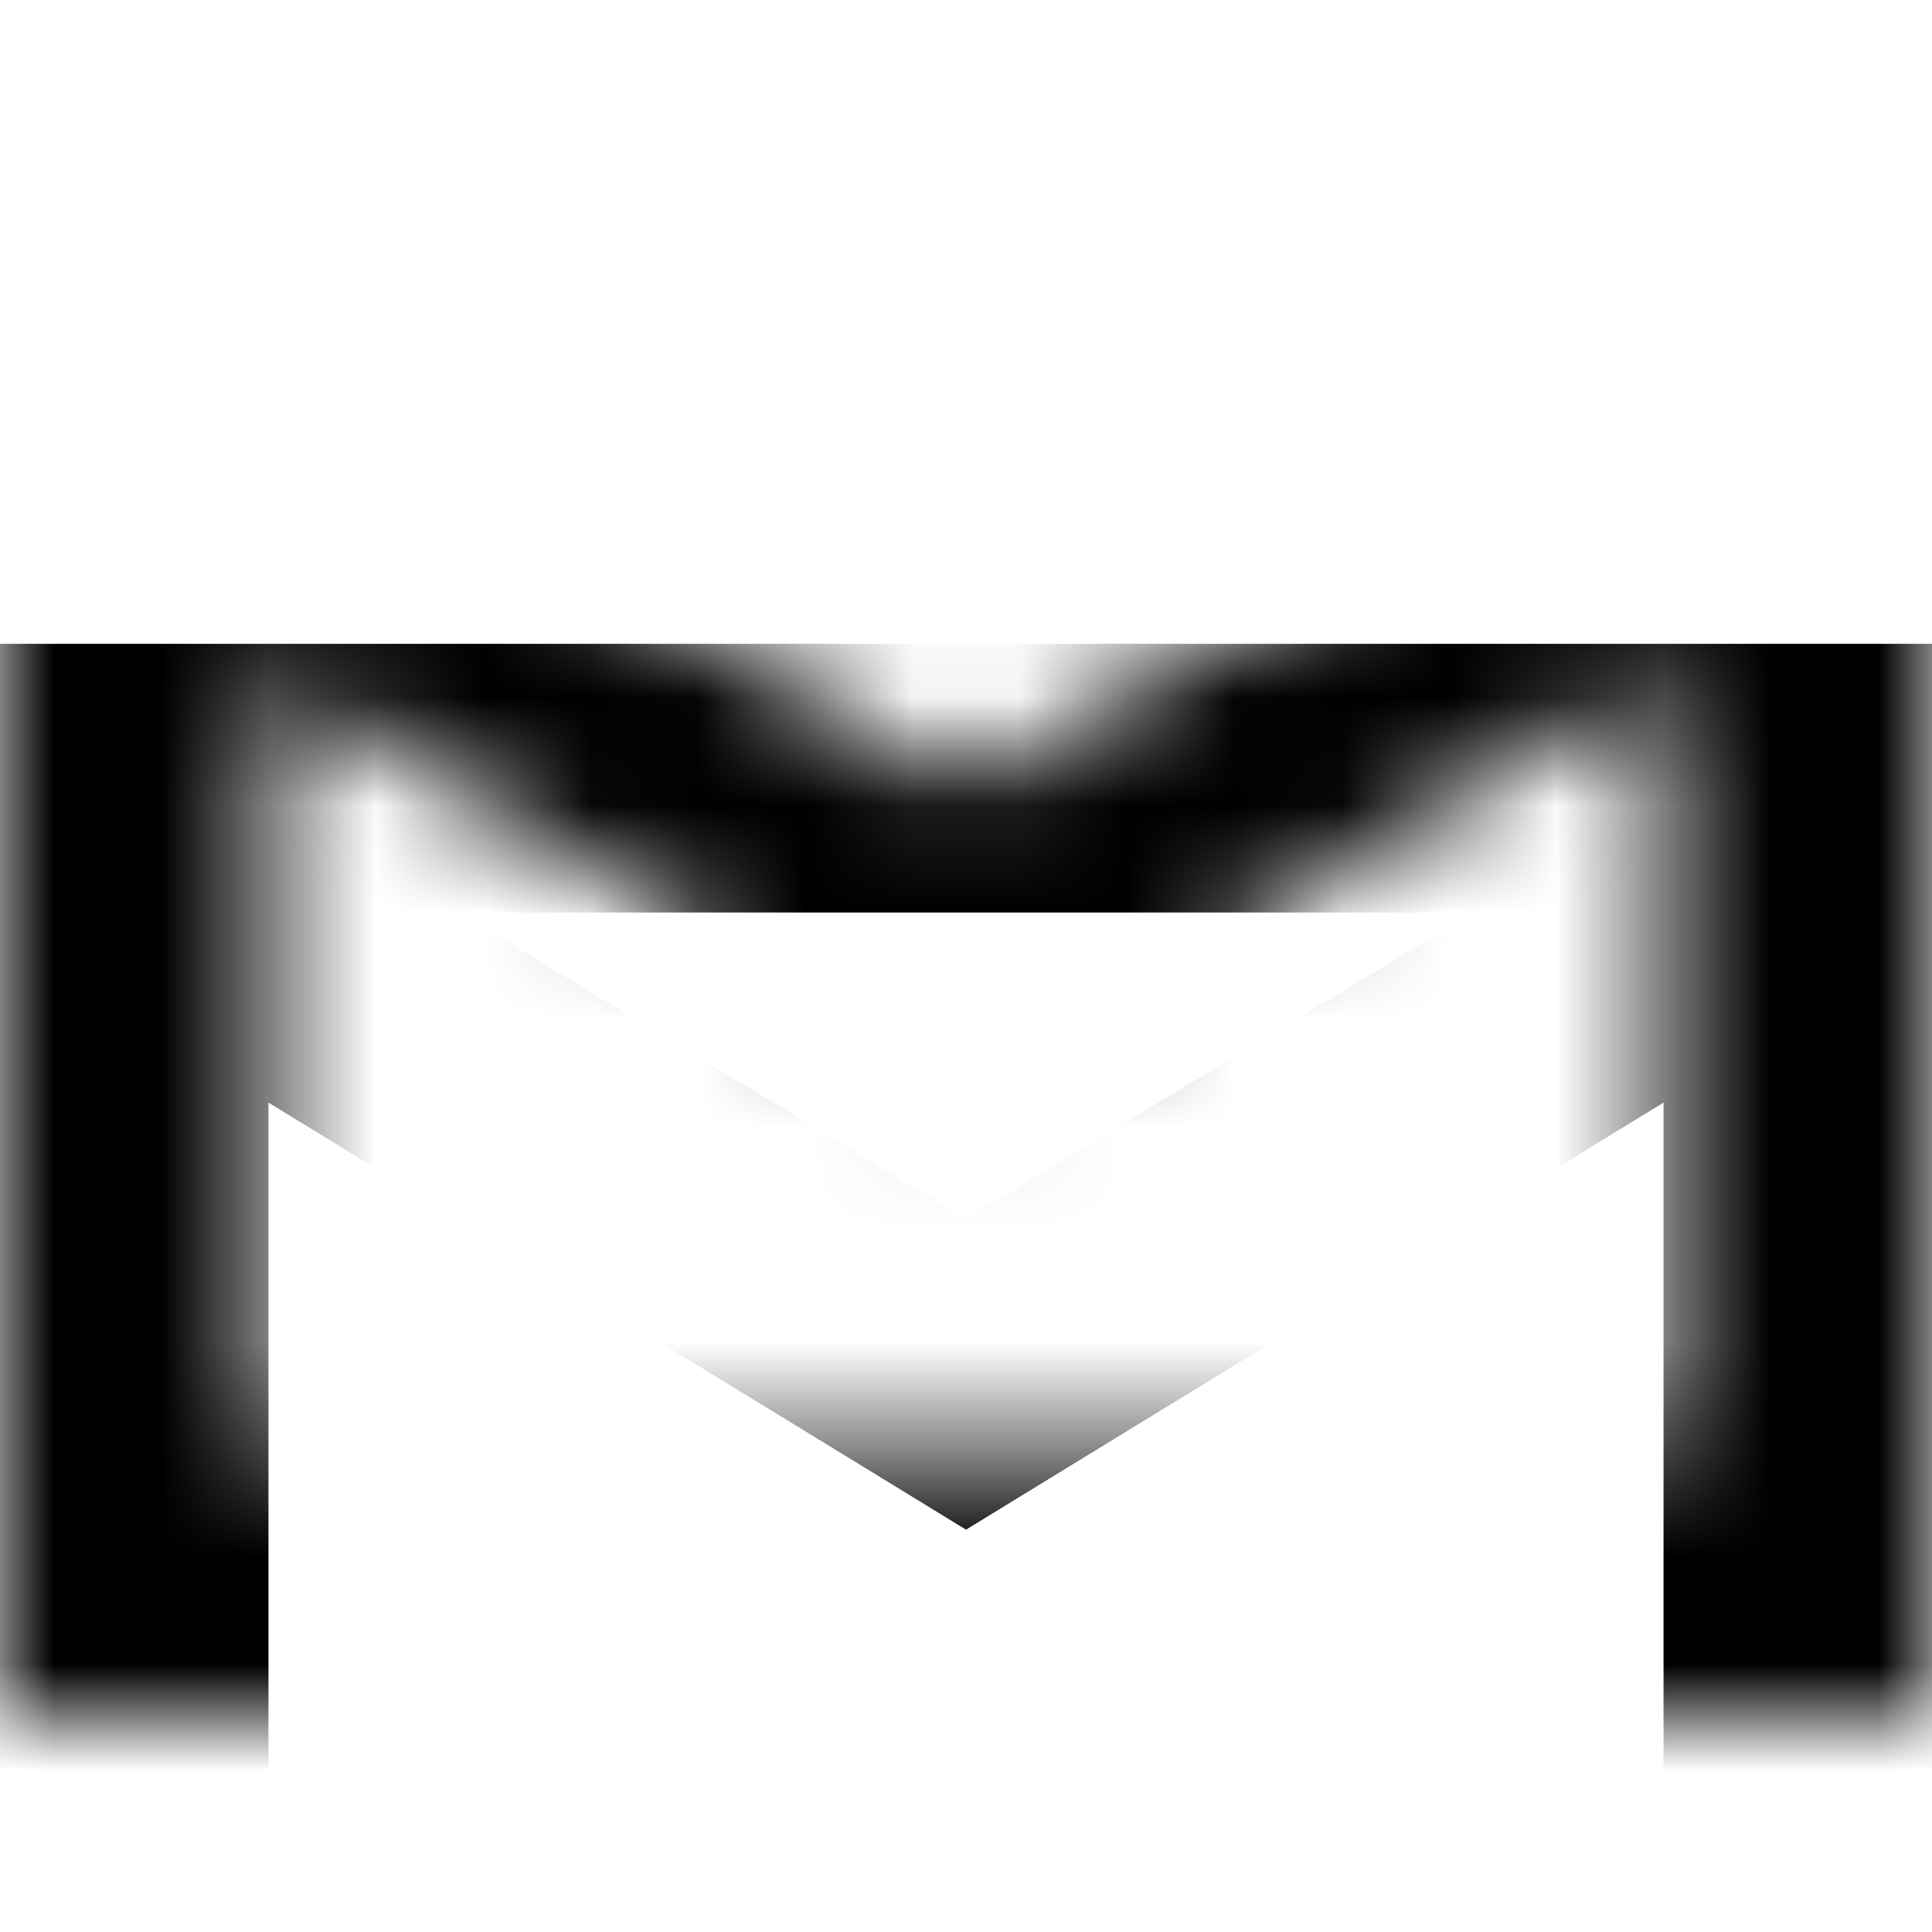 <?xml version="1.0" encoding="UTF-8" standalone="no"?>
<svg width="18" height="18" viewBox="0 0 18 18" fill="none" xmlns="http://www.w3.org/2000/svg">
<mask id="mask0" mask-type="alpha" maskUnits="userSpaceOnUse" x="0" y="2" width="18" height="14">
<path d="M4.27 4.5L9.651 7.75H8.349L13.73 4.5H4.27ZM15.5 6.27L9 10.25L2.5 6.27V13.5H15.5V6.27ZM0 16V2H18V16H0Z" fill="white"/>
</mask>
<g mask="url(#mask0)">
<g filter="url(#filter0_d)">
<path d="M4.27 4.5L9.651 7.75H8.349L13.73 4.5H4.27ZM15.5 6.27L9 10.25L2.5 6.27V13.5H15.5V6.27ZM0 16V2H18V12.992V16H0Z" fill="black"/>
<path d="M4.27 4H2.475L4.011 4.928L8.033 7.357L6.623 8.208L2.761 5.844L2 5.378V6.27V13.5V14H2.5H15.5H16V13.5V6.27V5.378L15.239 5.844L11.377 8.208L9.967 7.357L13.989 4.928L15.525 4H13.73H4.27ZM9 9.664L6.691 8.25H8.349H9.651H11.309L9 9.664ZM0.5 15.5V2.5H17.5V12.992V15.5H0.5Z" stroke="black"/>
</g>
</g>
<defs>
<filter id="filter0_d" x="-4" y="2" width="26" height="22" filterUnits="userSpaceOnUse" color-interpolation-filters="sRGB">
<feFlood flood-opacity="0" result="BackgroundImageFix"/>
<feColorMatrix in="SourceAlpha" type="matrix" values="0 0 0 0 0 0 0 0 0 0 0 0 0 0 0 0 0 0 127 0"/>
<feOffset dy="4"/>
<feGaussianBlur stdDeviation="2"/>
<feColorMatrix type="matrix" values="0 0 0 0 0 0 0 0 0 0 0 0 0 0 0 0 0 0 0.25 0"/>
<feBlend mode="normal" in2="BackgroundImageFix" result="effect1_dropShadow"/>
<feBlend mode="normal" in="SourceGraphic" in2="effect1_dropShadow" result="shape"/>
</filter>
</defs>
</svg>
